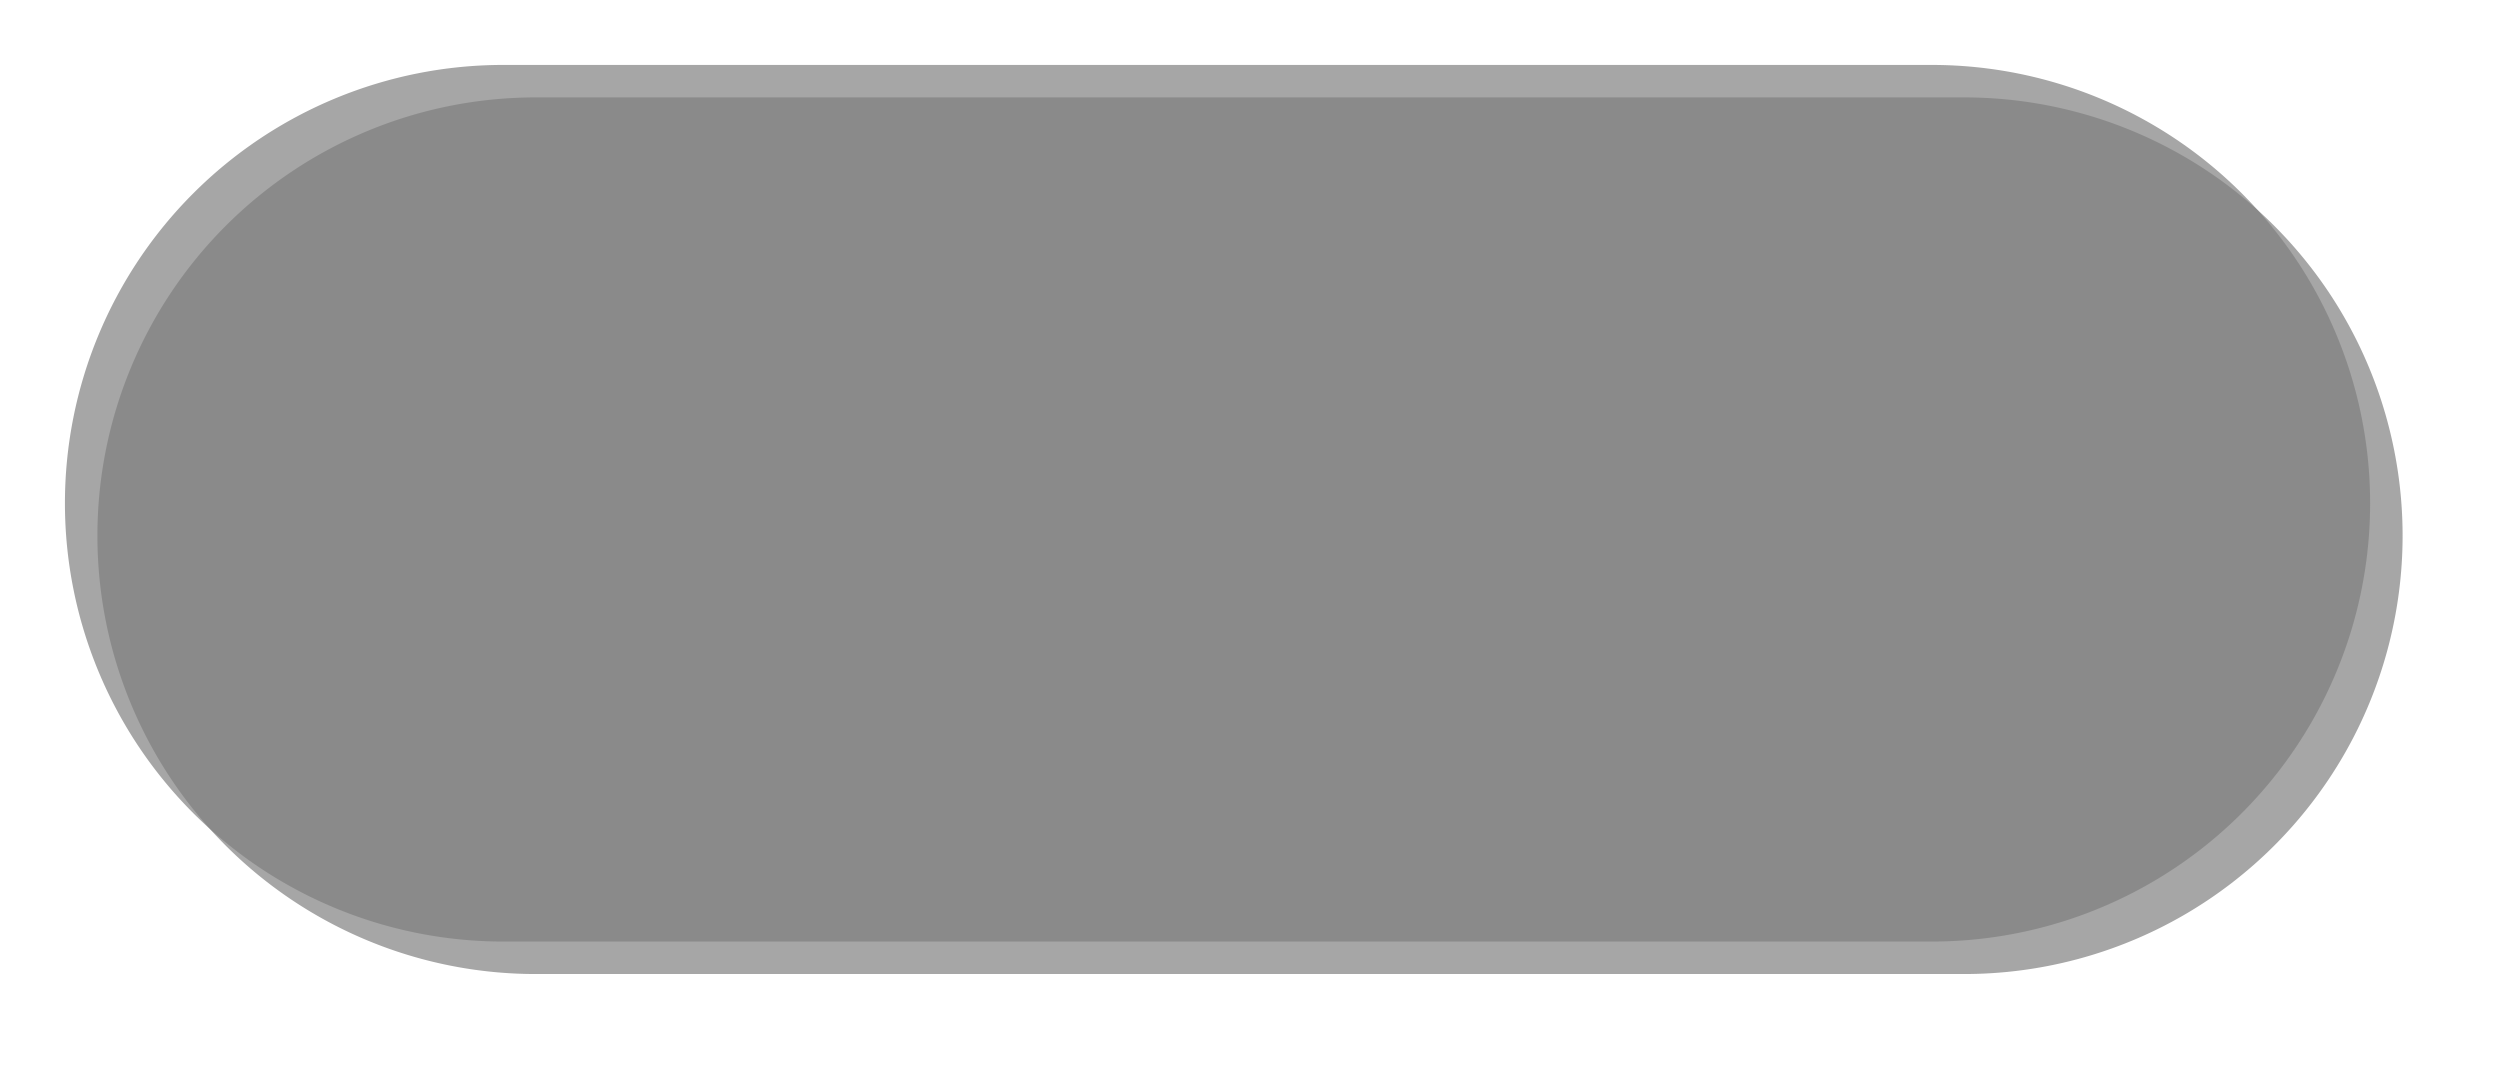 ﻿<?xml version="1.0" encoding="utf-8"?>
<svg version="1.1" xmlns:xlink="http://www.w3.org/1999/xlink" width="77px" height="33px" xmlns="http://www.w3.org/2000/svg">
  <defs>
    <filter x="38px" y="321px" width="77px" height="33px" filterUnits="userSpaceOnUse" id="filter1069">
      <feOffset dx="1" dy="1" in="SourceAlpha" result="shadowOffsetInner" />
      <feGaussianBlur stdDeviation="1" in="shadowOffsetInner" result="shadowGaussian" />
      <feComposite in2="shadowGaussian" operator="atop" in="SourceAlpha" result="shadowComposite" />
      <feColorMatrix type="matrix" values="0 0 0 0 0  0 0 0 0 0  0 0 0 0 0  0 0 0 0.349 0  " in="shadowComposite" />
    </filter>
    <g id="widget1070">
      <path d="M 40 336.5  A 13.5 13.5 0 0 1 53.5 323 L 97.5 323  A 13.5 13.5 0 0 1 111 336.5 A 13.5 13.5 0 0 1 97.5 350 L 53.5 350  A 13.5 13.5 0 0 1 40 336.5 Z " fill-rule="nonzero" fill="#7f7f7f" stroke="none" fill-opacity="0.69" />
    </g>
  </defs>
  <g transform="matrix(1 0 0 1 -38 -321 )">
    <use xlink:href="#widget1070" filter="url(#filter1069)" />
    <use xlink:href="#widget1070" />
  </g>
</svg>